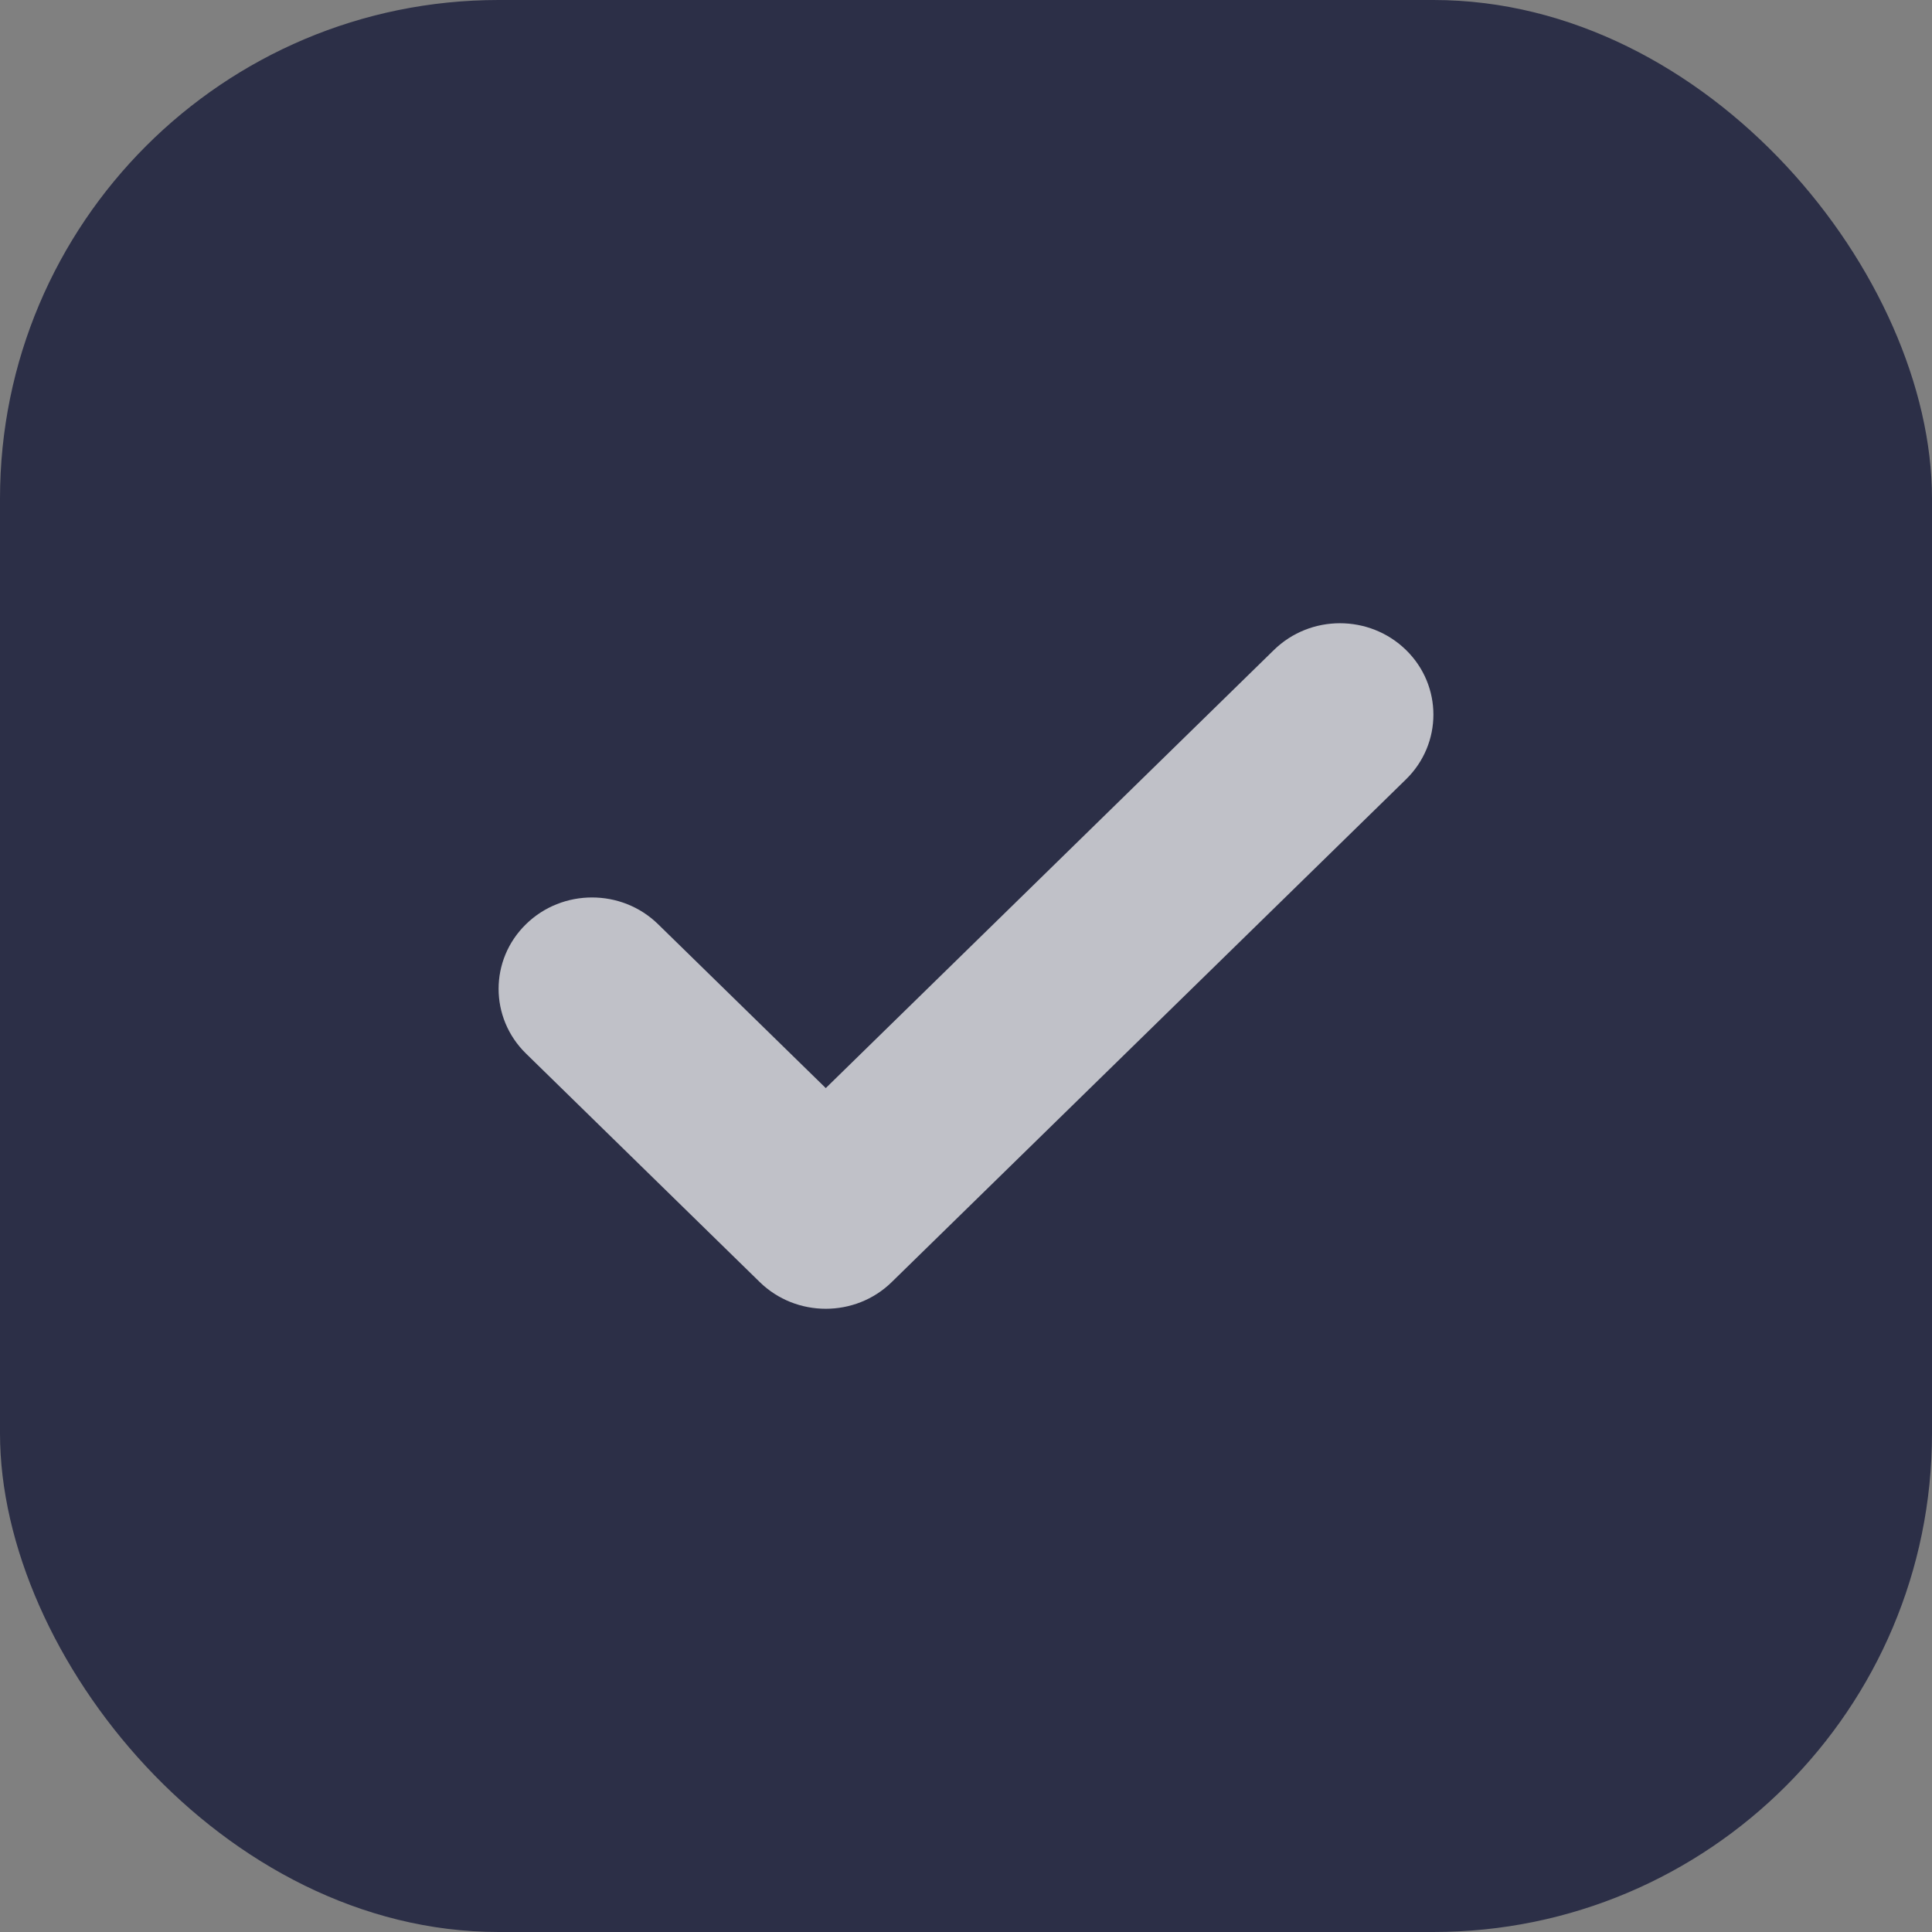 <svg width="31" height="31" viewBox="0 0 31 31" fill="none" xmlns="http://www.w3.org/2000/svg">
<rect x="0" y="0" width="31" height="31" fill="#808080" stroke="none"/>
<rect width="31" height="31" rx="8" fill="#2C2F47"/>
<path opacity="0.7" d="M22.561 10.43C21.975 9.857 21.025 9.857 20.44 10.43L13.25 17.459L10.56 14.83C9.975 14.257 9.024 14.257 8.439 14.83C7.854 15.402 7.854 16.331 8.439 16.904L12.189 20.57C12.482 20.857 12.866 21 13.25 21C13.634 21 14.018 20.857 14.31 20.57L22.561 12.504C23.146 11.931 23.146 11.002 22.561 10.43Z" fill="white"/>
</svg>
